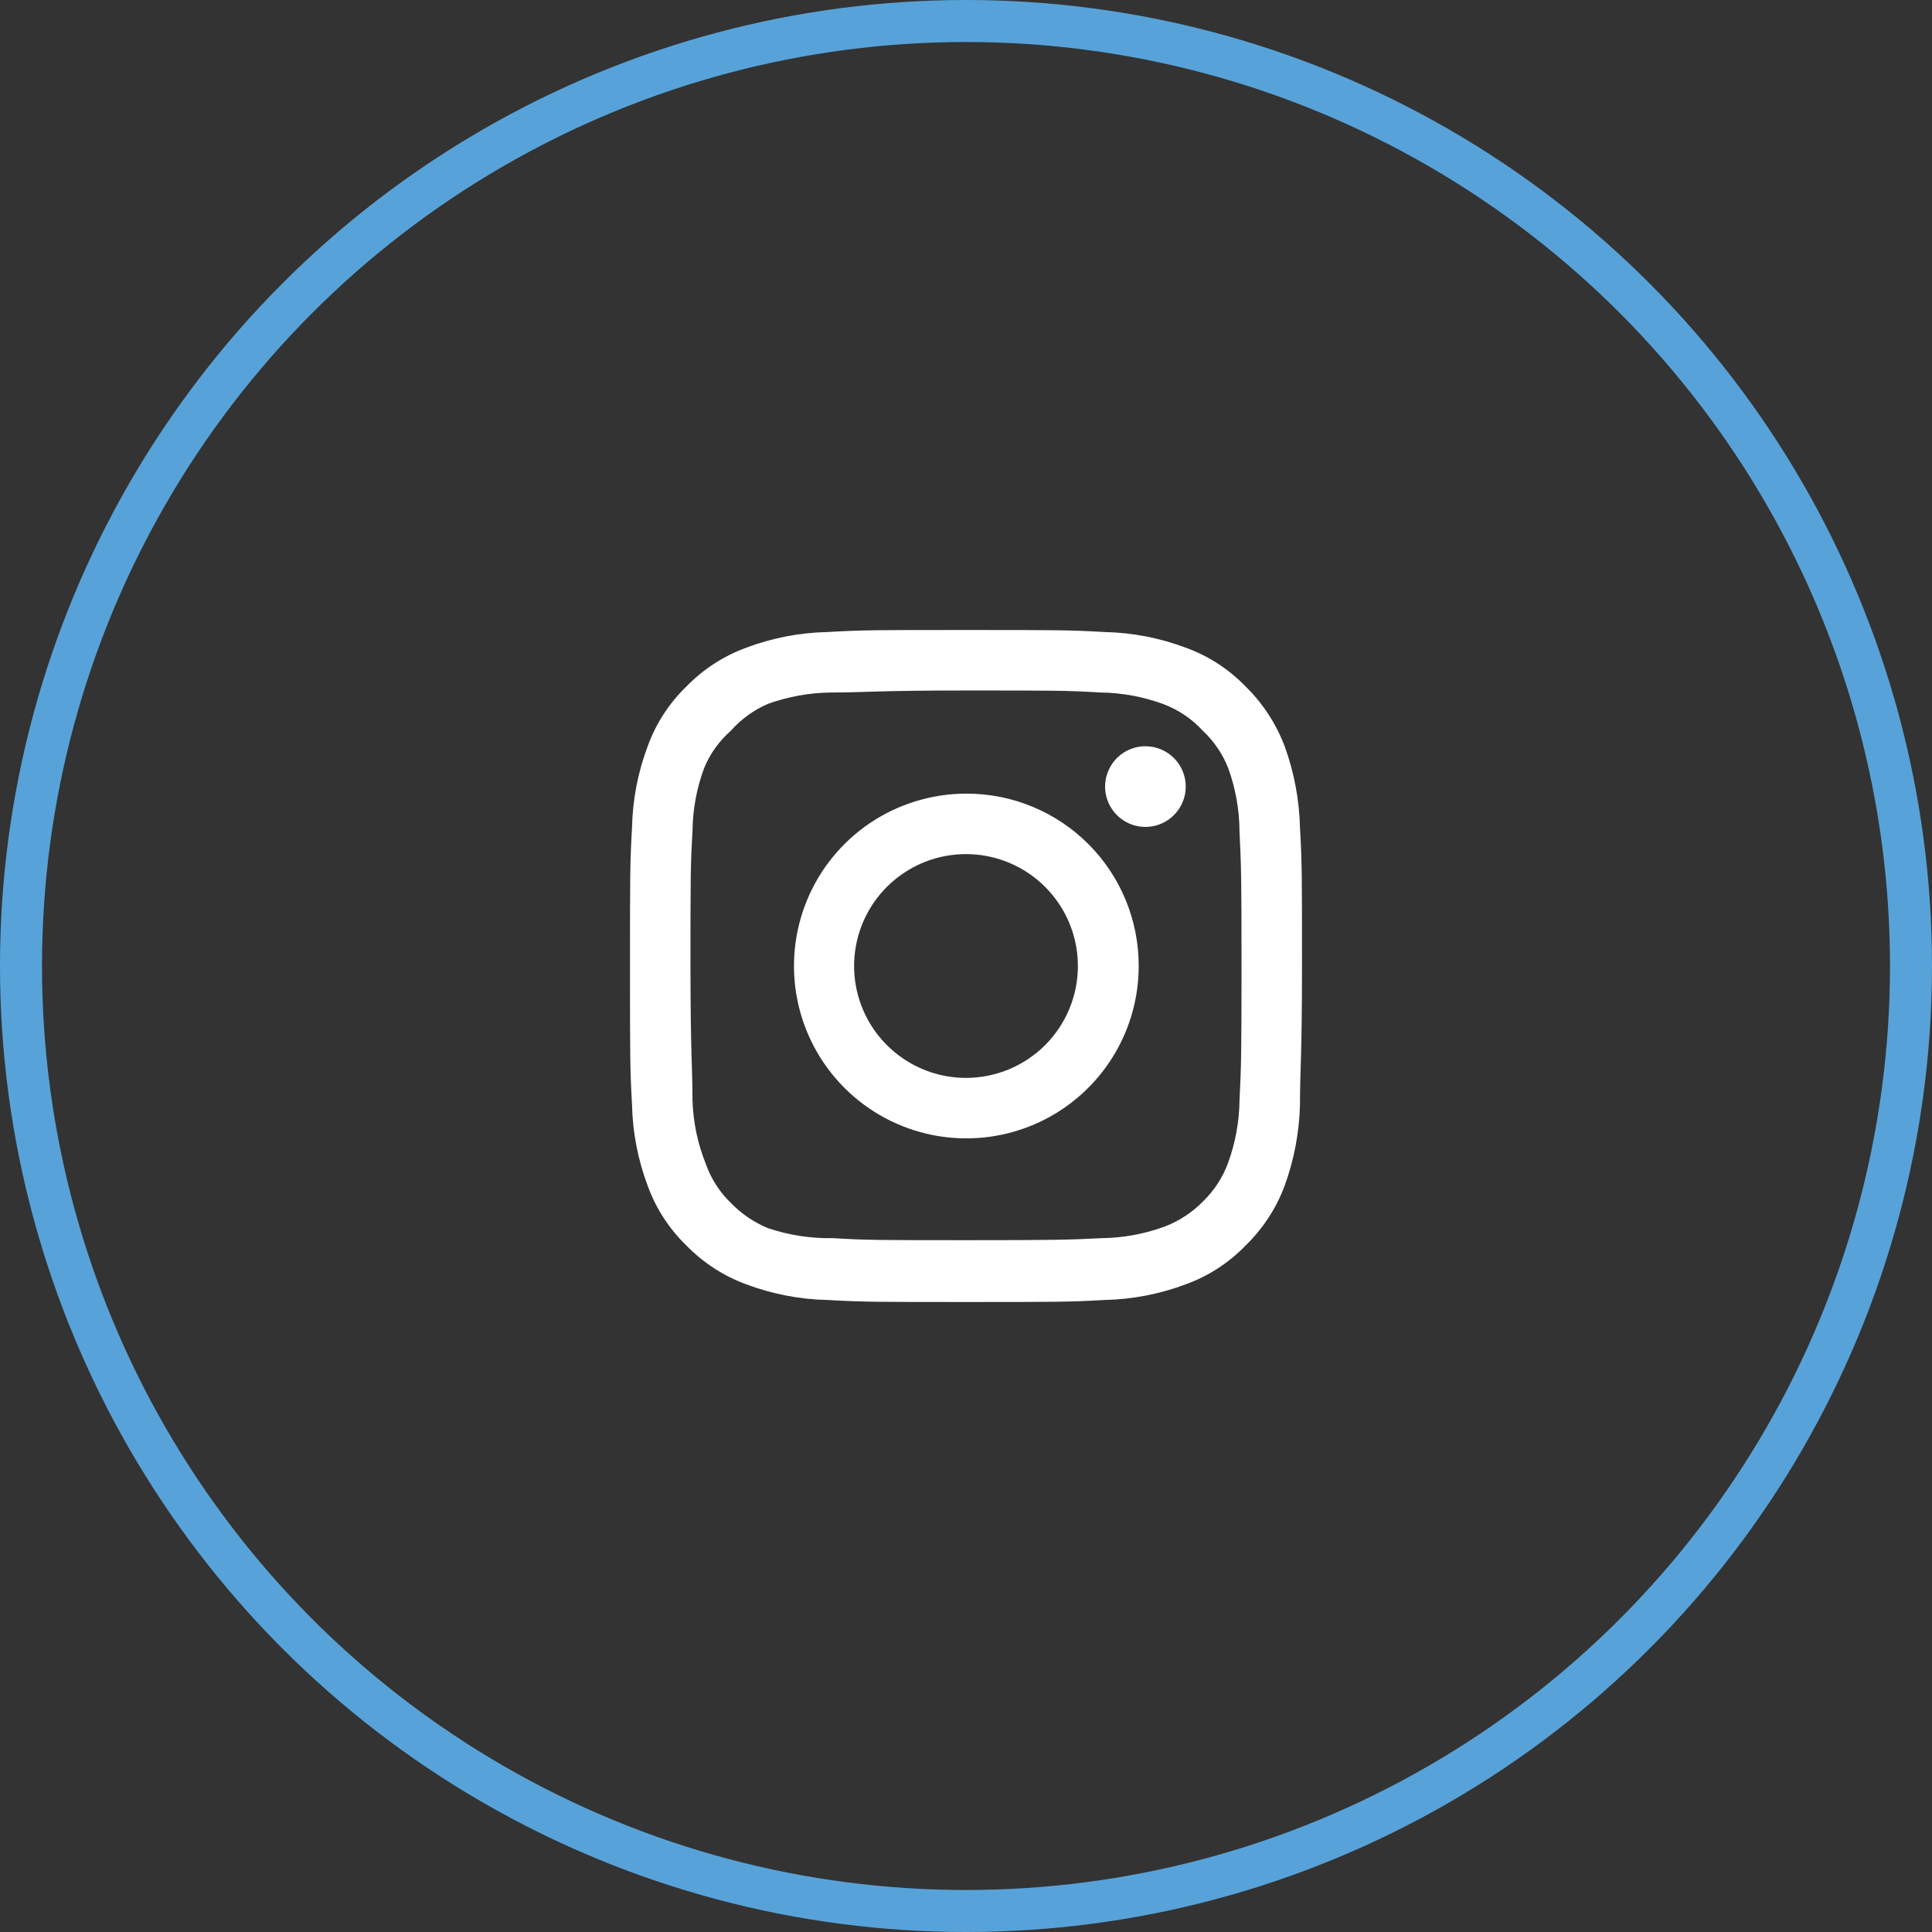 <svg width="46" height="46" viewBox="0 0 46 46" fill="none" xmlns="http://www.w3.org/2000/svg">
<rect x="0" y="0" width="46" height="46" fill="#333333" stroke="none"/>
<circle cx="23" cy="23" r="22.5" stroke="#57A3D9"/>
<g clip-path="url(#clip0_5866_13064)">
<path d="M27.272 17.768C27.082 17.768 26.896 17.824 26.739 17.93C26.581 18.035 26.458 18.185 26.385 18.361C26.312 18.536 26.293 18.729 26.33 18.915C26.367 19.102 26.459 19.273 26.593 19.407C26.727 19.541 26.898 19.633 27.085 19.67C27.271 19.707 27.464 19.688 27.639 19.615C27.815 19.542 27.965 19.419 28.07 19.261C28.176 19.104 28.232 18.918 28.232 18.728C28.232 18.473 28.131 18.229 27.951 18.049C27.771 17.869 27.527 17.768 27.272 17.768V17.768ZM30.952 19.704C30.936 19.04 30.812 18.384 30.584 17.76C30.381 17.227 30.064 16.743 29.656 16.344C29.26 15.934 28.776 15.619 28.24 15.424C27.618 15.189 26.961 15.062 26.296 15.048C25.448 15 25.176 15 23 15C20.824 15 20.552 15 19.704 15.048C19.039 15.062 18.382 15.189 17.76 15.424C17.225 15.621 16.741 15.936 16.344 16.344C15.934 16.74 15.619 17.224 15.424 17.76C15.189 18.382 15.062 19.039 15.048 19.704C15 20.552 15 20.824 15 23C15 25.176 15 25.448 15.048 26.296C15.062 26.961 15.189 27.618 15.424 28.24C15.619 28.776 15.934 29.26 16.344 29.656C16.741 30.064 17.225 30.379 17.76 30.576C18.382 30.811 19.039 30.938 19.704 30.952C20.552 31 20.824 31 23 31C25.176 31 25.448 31 26.296 30.952C26.961 30.938 27.618 30.811 28.24 30.576C28.776 30.381 29.26 30.066 29.656 29.656C30.066 29.258 30.383 28.775 30.584 28.24C30.812 27.616 30.936 26.96 30.952 26.296C30.952 25.448 31 25.176 31 23C31 20.824 31 20.552 30.952 19.704V19.704ZM29.512 26.2C29.506 26.708 29.414 27.211 29.24 27.688C29.112 28.036 28.907 28.351 28.64 28.608C28.381 28.872 28.067 29.077 27.72 29.208C27.243 29.382 26.74 29.474 26.232 29.48C25.432 29.52 25.136 29.528 23.032 29.528C20.928 29.528 20.632 29.528 19.832 29.48C19.305 29.49 18.78 29.409 18.28 29.24C17.949 29.102 17.649 28.898 17.4 28.64C17.134 28.383 16.932 28.068 16.808 27.72C16.613 27.236 16.504 26.722 16.488 26.2C16.488 25.4 16.44 25.104 16.44 23C16.44 20.896 16.44 20.6 16.488 19.8C16.492 19.281 16.586 18.766 16.768 18.28C16.909 17.942 17.125 17.641 17.4 17.4C17.643 17.125 17.943 16.907 18.28 16.76C18.768 16.584 19.282 16.492 19.8 16.488C20.6 16.488 20.896 16.44 23 16.44C25.104 16.44 25.4 16.44 26.2 16.488C26.708 16.494 27.211 16.586 27.688 16.76C28.052 16.895 28.378 17.114 28.64 17.4C28.902 17.646 29.107 17.946 29.24 18.28C29.418 18.767 29.51 19.281 29.512 19.8C29.552 20.6 29.56 20.896 29.56 23C29.56 25.104 29.552 25.4 29.512 26.2ZM23 18.896C22.189 18.898 21.396 19.14 20.722 19.591C20.048 20.043 19.523 20.685 19.214 21.435C18.905 22.185 18.825 23.01 18.984 23.805C19.143 24.601 19.535 25.332 20.109 25.905C20.683 26.478 21.414 26.868 22.21 27.026C23.006 27.183 23.831 27.102 24.58 26.791C25.33 26.48 25.97 25.954 26.421 25.279C26.872 24.605 27.112 23.811 27.112 23C27.113 22.46 27.007 21.925 26.801 21.426C26.595 20.927 26.292 20.474 25.91 20.093C25.527 19.711 25.074 19.409 24.574 19.204C24.075 18.998 23.54 18.894 23 18.896V18.896ZM23 25.664C22.473 25.664 21.958 25.508 21.52 25.215C21.082 24.922 20.74 24.506 20.539 24.02C20.337 23.533 20.284 22.997 20.387 22.48C20.49 21.963 20.744 21.489 21.116 21.116C21.489 20.744 21.963 20.49 22.48 20.387C22.997 20.284 23.533 20.337 24.02 20.539C24.506 20.74 24.922 21.082 25.215 21.52C25.508 21.958 25.664 22.473 25.664 23C25.664 23.35 25.595 23.696 25.461 24.02C25.327 24.343 25.131 24.636 24.884 24.884C24.636 25.131 24.343 25.327 24.02 25.461C23.696 25.595 23.35 25.664 23 25.664V25.664Z" fill="white"/>
</g>
<defs>
<clipPath id="clip0_5866_13064">
<rect width="16" height="16" fill="white" transform="translate(15 15)"/>
</clipPath>
</defs>
</svg>
